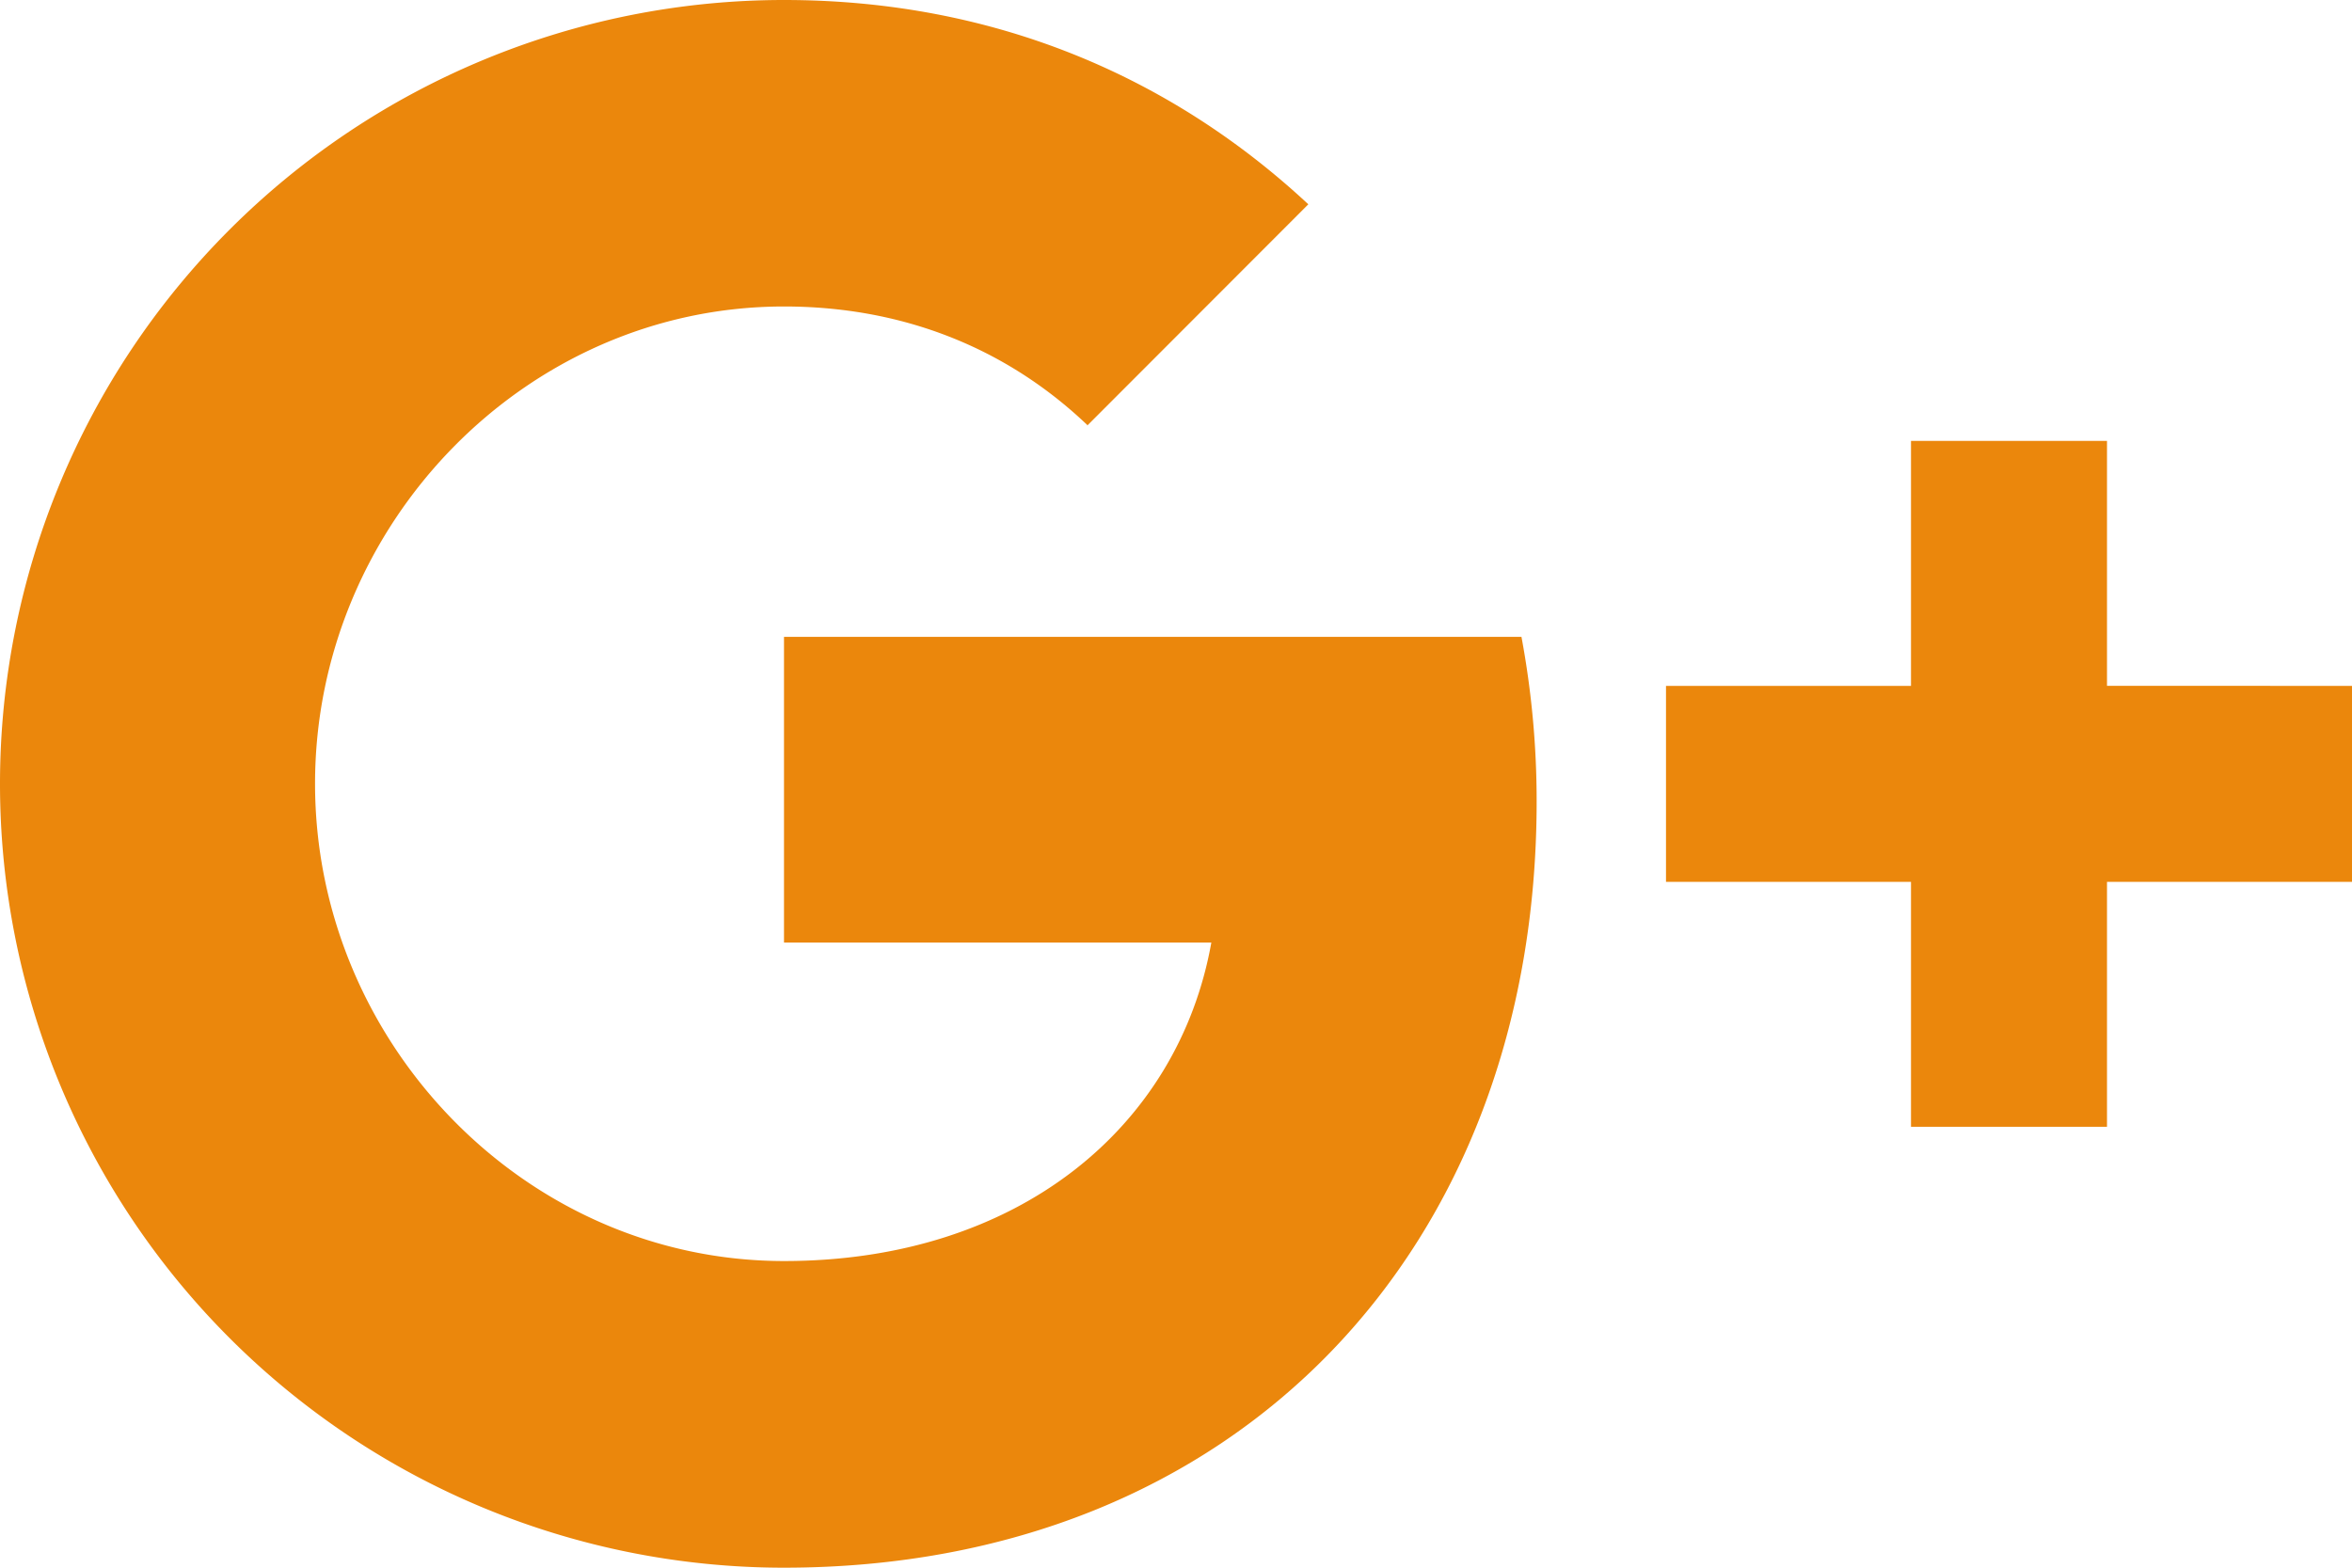 <svg id="Google_Plus_alt" data-name="Google Plus alt" xmlns="http://www.w3.org/2000/svg" viewBox="0 0 420 280"><defs><style>.cls-1{fill:#eb870c;}</style></defs><title>googlecopy</title><path class="cls-1" d="M317.69,229.75a159.65,159.65,0,0,1,2.71,29.4c0,80-53.55,136.85-134.4,136.85a140,140,0,0,1,0-280c37.8,0,69.39,13.91,93.63,36.49L240.16,192v-.09c-14.7-14-33.33-21.17-54.16-21.17-46.2,0-83.74,39-83.74,85.23S139.8,341.23,186,341.23c41.91,0,70.44-24,76.31-56.88H186v-54.6Zm104.56,8.75V194.75h-35V238.5H343.5v35h43.75v43.75h35V273.5H466v-35Z" transform="translate(-46 -116)"/></svg>